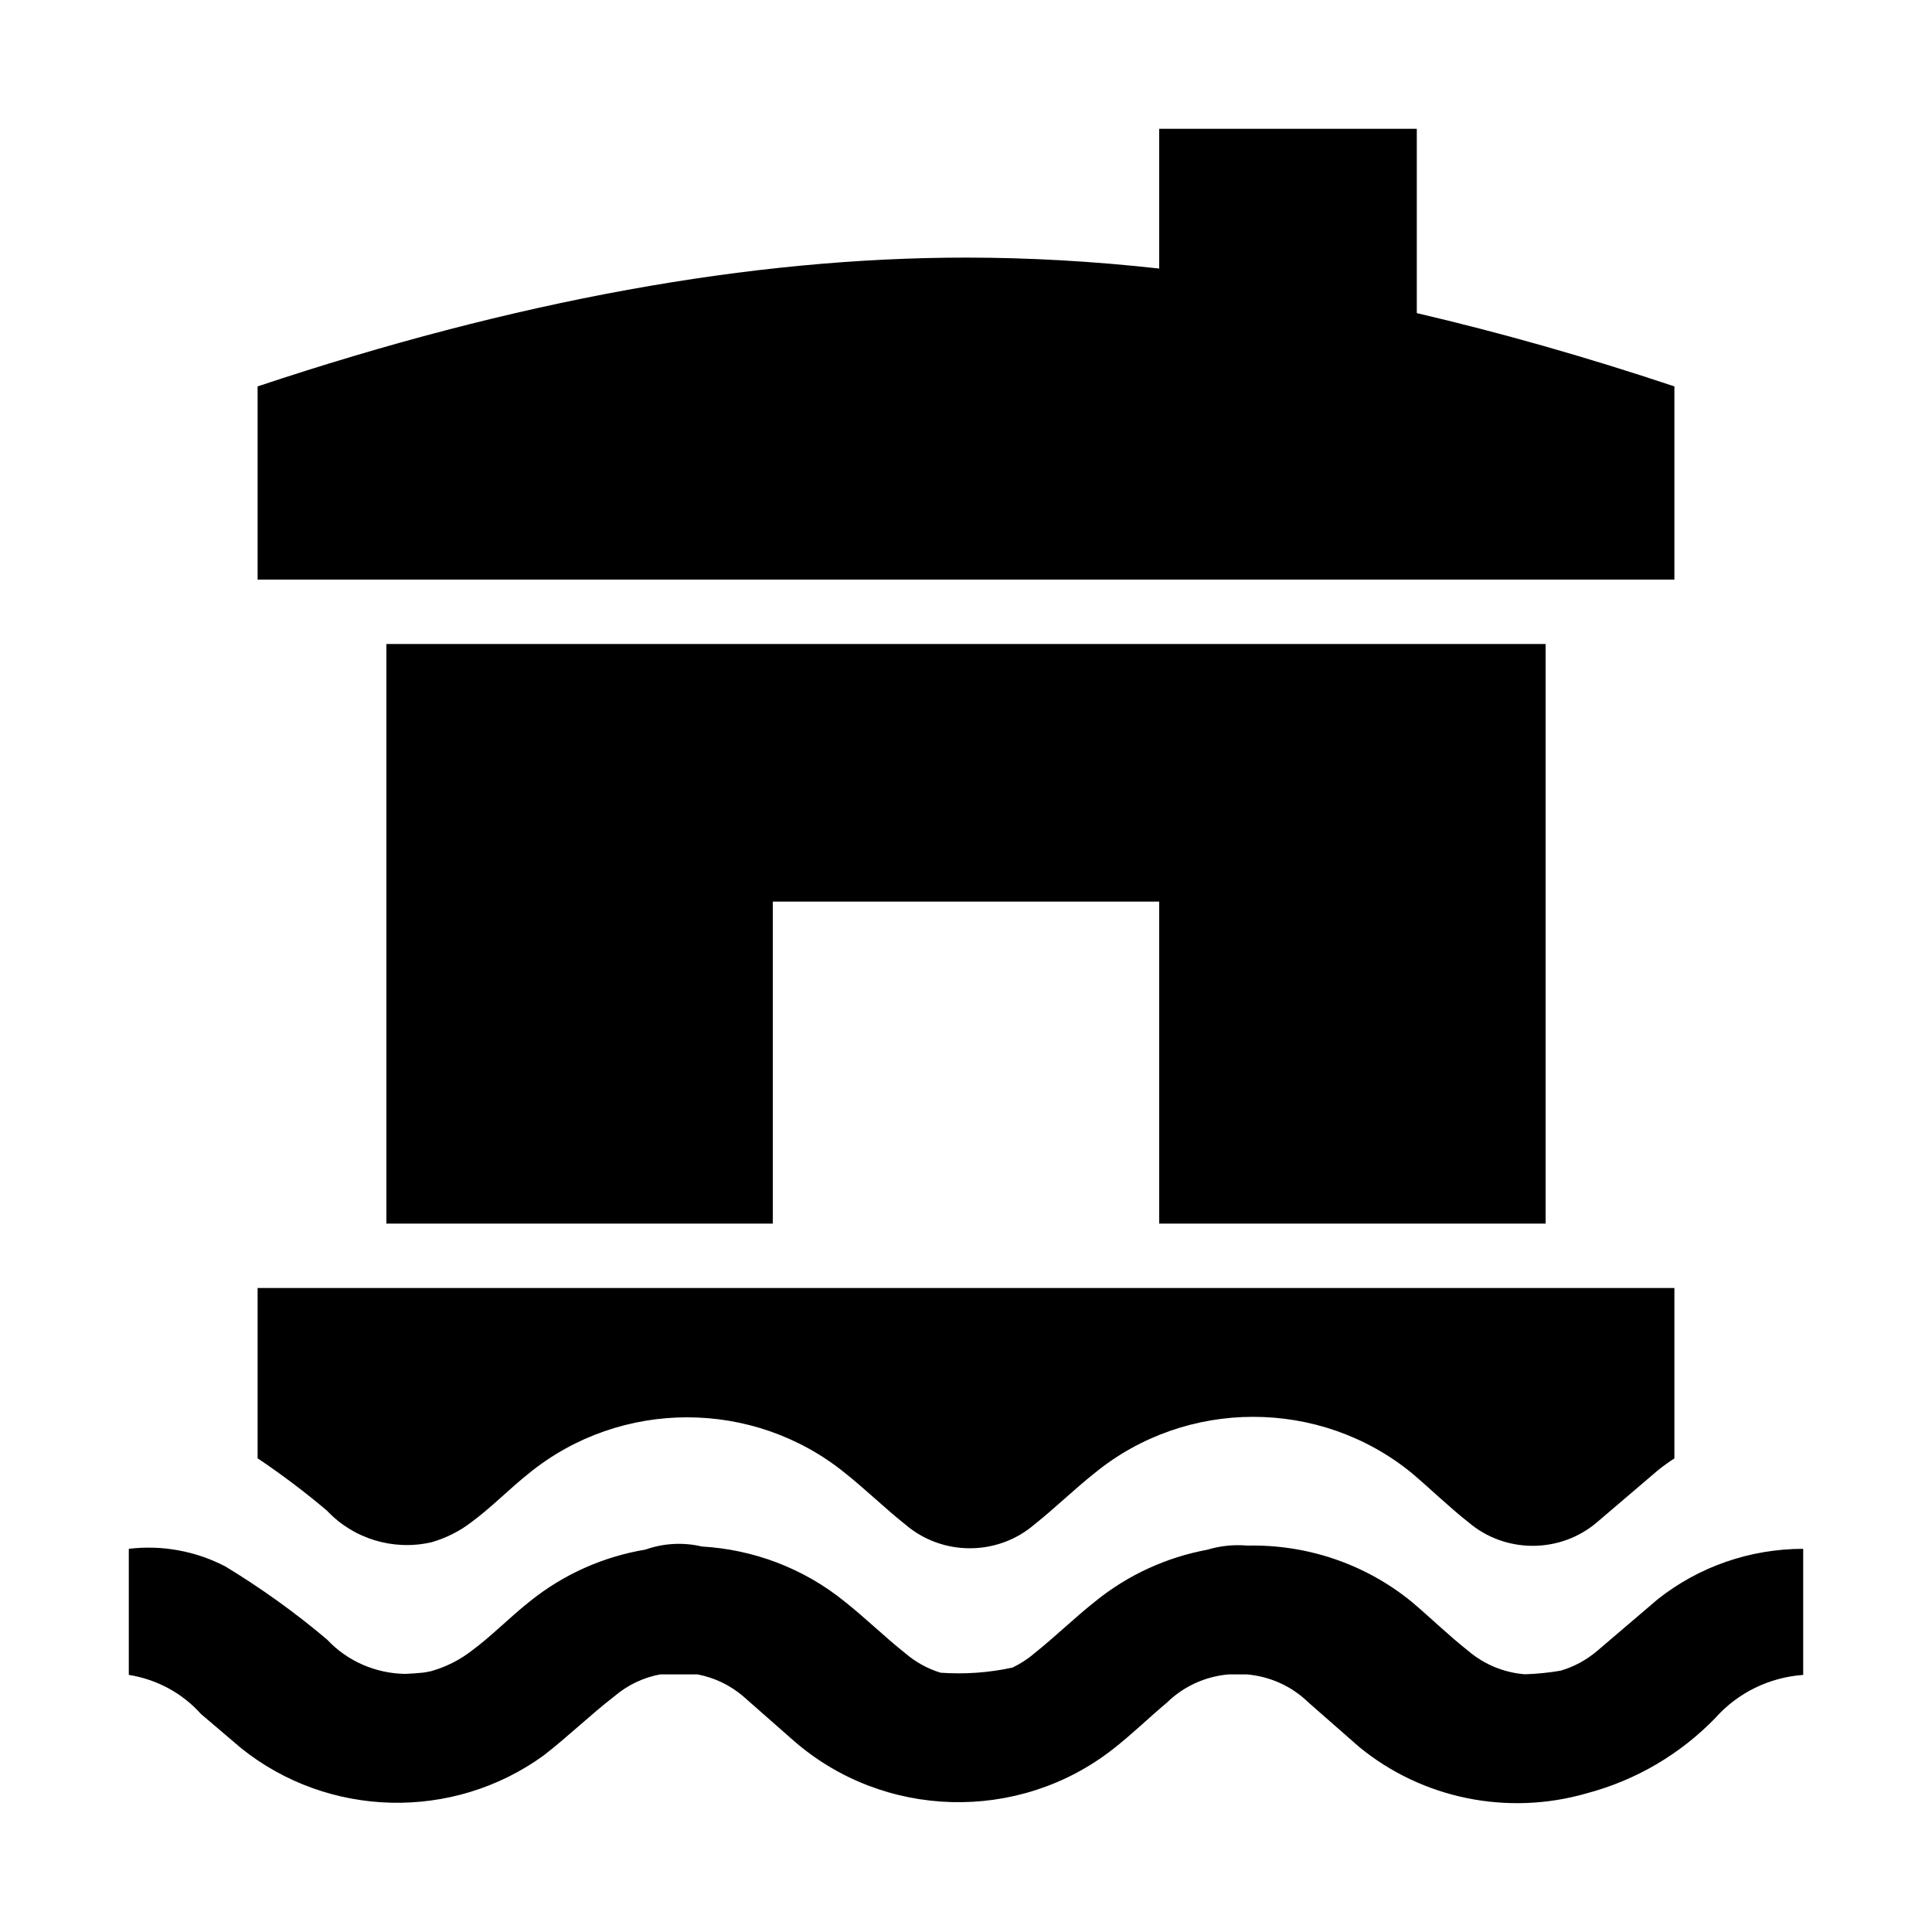 <?xml version="1.0" encoding="UTF-8"?>
<svg viewBox="0 0 15 15" version="1.1" xmlns="http://www.w3.org/2000/svg" xmlns:xlink="http://www.w3.org/1999/xlink">
  <path d="M9,2.085 L9,1 L11,1 L11,2.431 C11.647,2.582 12.314,2.771 13,3 L13,4.5 L2,4.5 L2,3 C4,2.333 5.833,2 7.5,2 C7.986,2 8.486,2.028 9,2.085 L9,2.085 Z M9.681,13 L9.539,13 C9.365,13.015 9.194,13.088 9.06,13.219 C8.92,13.336 8.79,13.464 8.64,13.581 C7.907,14.154 6.859,14.125 6.16,13.513 L5.77,13.17 C5.666,13.081 5.543,13.024 5.415,13 L5.125,13 C4.997,13.024 4.874,13.081 4.77,13.17 C4.58,13.317 4.41,13.483 4.22,13.63 C3.516,14.14 2.547,14.116 1.87,13.571 L1.56,13.307 C1.415,13.145 1.217,13.038 1,13.004 L1,12.025 C1.258,11.994 1.52,12.042 1.75,12.162 C2.028,12.331 2.292,12.52 2.54,12.73 C2.698,12.899 2.919,12.993 3.147,12.996 C3.194,12.994 3.241,12.991 3.287,12.986 C3.308,12.983 3.329,12.979 3.35,12.974 C3.462,12.942 3.568,12.889 3.66,12.818 C3.82,12.7 3.95,12.563 4.11,12.436 C4.377,12.22 4.688,12.085 5.011,12.031 C5.152,11.981 5.305,11.973 5.449,12.007 C5.846,12.03 6.236,12.173 6.56,12.436 C6.72,12.563 6.87,12.71 7.03,12.837 C7.112,12.907 7.205,12.957 7.303,12.987 C7.49,13 7.678,12.987 7.861,12.947 C7.921,12.918 7.978,12.882 8.03,12.837 C8.19,12.71 8.34,12.563 8.5,12.436 C8.759,12.225 9.061,12.09 9.374,12.032 C9.475,12.001 9.581,11.991 9.686,12 C10.137,11.99 10.592,12.136 10.96,12.436 C11.11,12.563 11.25,12.7 11.4,12.818 C11.527,12.926 11.682,12.987 11.84,12.999 C11.932,12.996 12.025,12.987 12.117,12.971 C12.219,12.941 12.315,12.89 12.4,12.818 L12.87,12.417 C13.19,12.163 13.589,12.025 14,12.025 L14,13.004 C13.737,13.023 13.493,13.142 13.32,13.336 C13.048,13.618 12.702,13.822 12.32,13.923 C11.705,14.101 11.04,13.965 10.55,13.561 L10.16,13.219 C10.026,13.088 9.855,13.015 9.681,13 L9.681,13 Z M7.709,13 C7.592,13.028 7.468,13.028 7.351,13 L7.709,13 L7.709,13 Z M13,11.323 C12.955,11.352 12.912,11.383 12.87,11.417 L12.4,11.818 C12.114,12.063 11.686,12.063 11.4,11.818 C11.25,11.7 11.11,11.563 10.96,11.436 C10.248,10.855 9.212,10.855 8.5,11.436 C8.34,11.563 8.19,11.71 8.03,11.837 C7.744,12.082 7.316,12.082 7.03,11.837 C6.87,11.71 6.72,11.563 6.56,11.436 C5.849,10.86 4.821,10.86 4.11,11.436 C3.95,11.563 3.82,11.7 3.66,11.818 C3.568,11.889 3.462,11.942 3.35,11.974 C3.055,12.042 2.745,11.948 2.54,11.73 C2.368,11.584 2.187,11.448 2,11.322 L2,10 L13,10 L13,11.323 L13,11.323 Z M9,9.5 L9,7 L6,7 L6,9.5 L3,9.5 L3,5 L12,5 L12,9.5 L9,9.5 Z"/>
</svg>